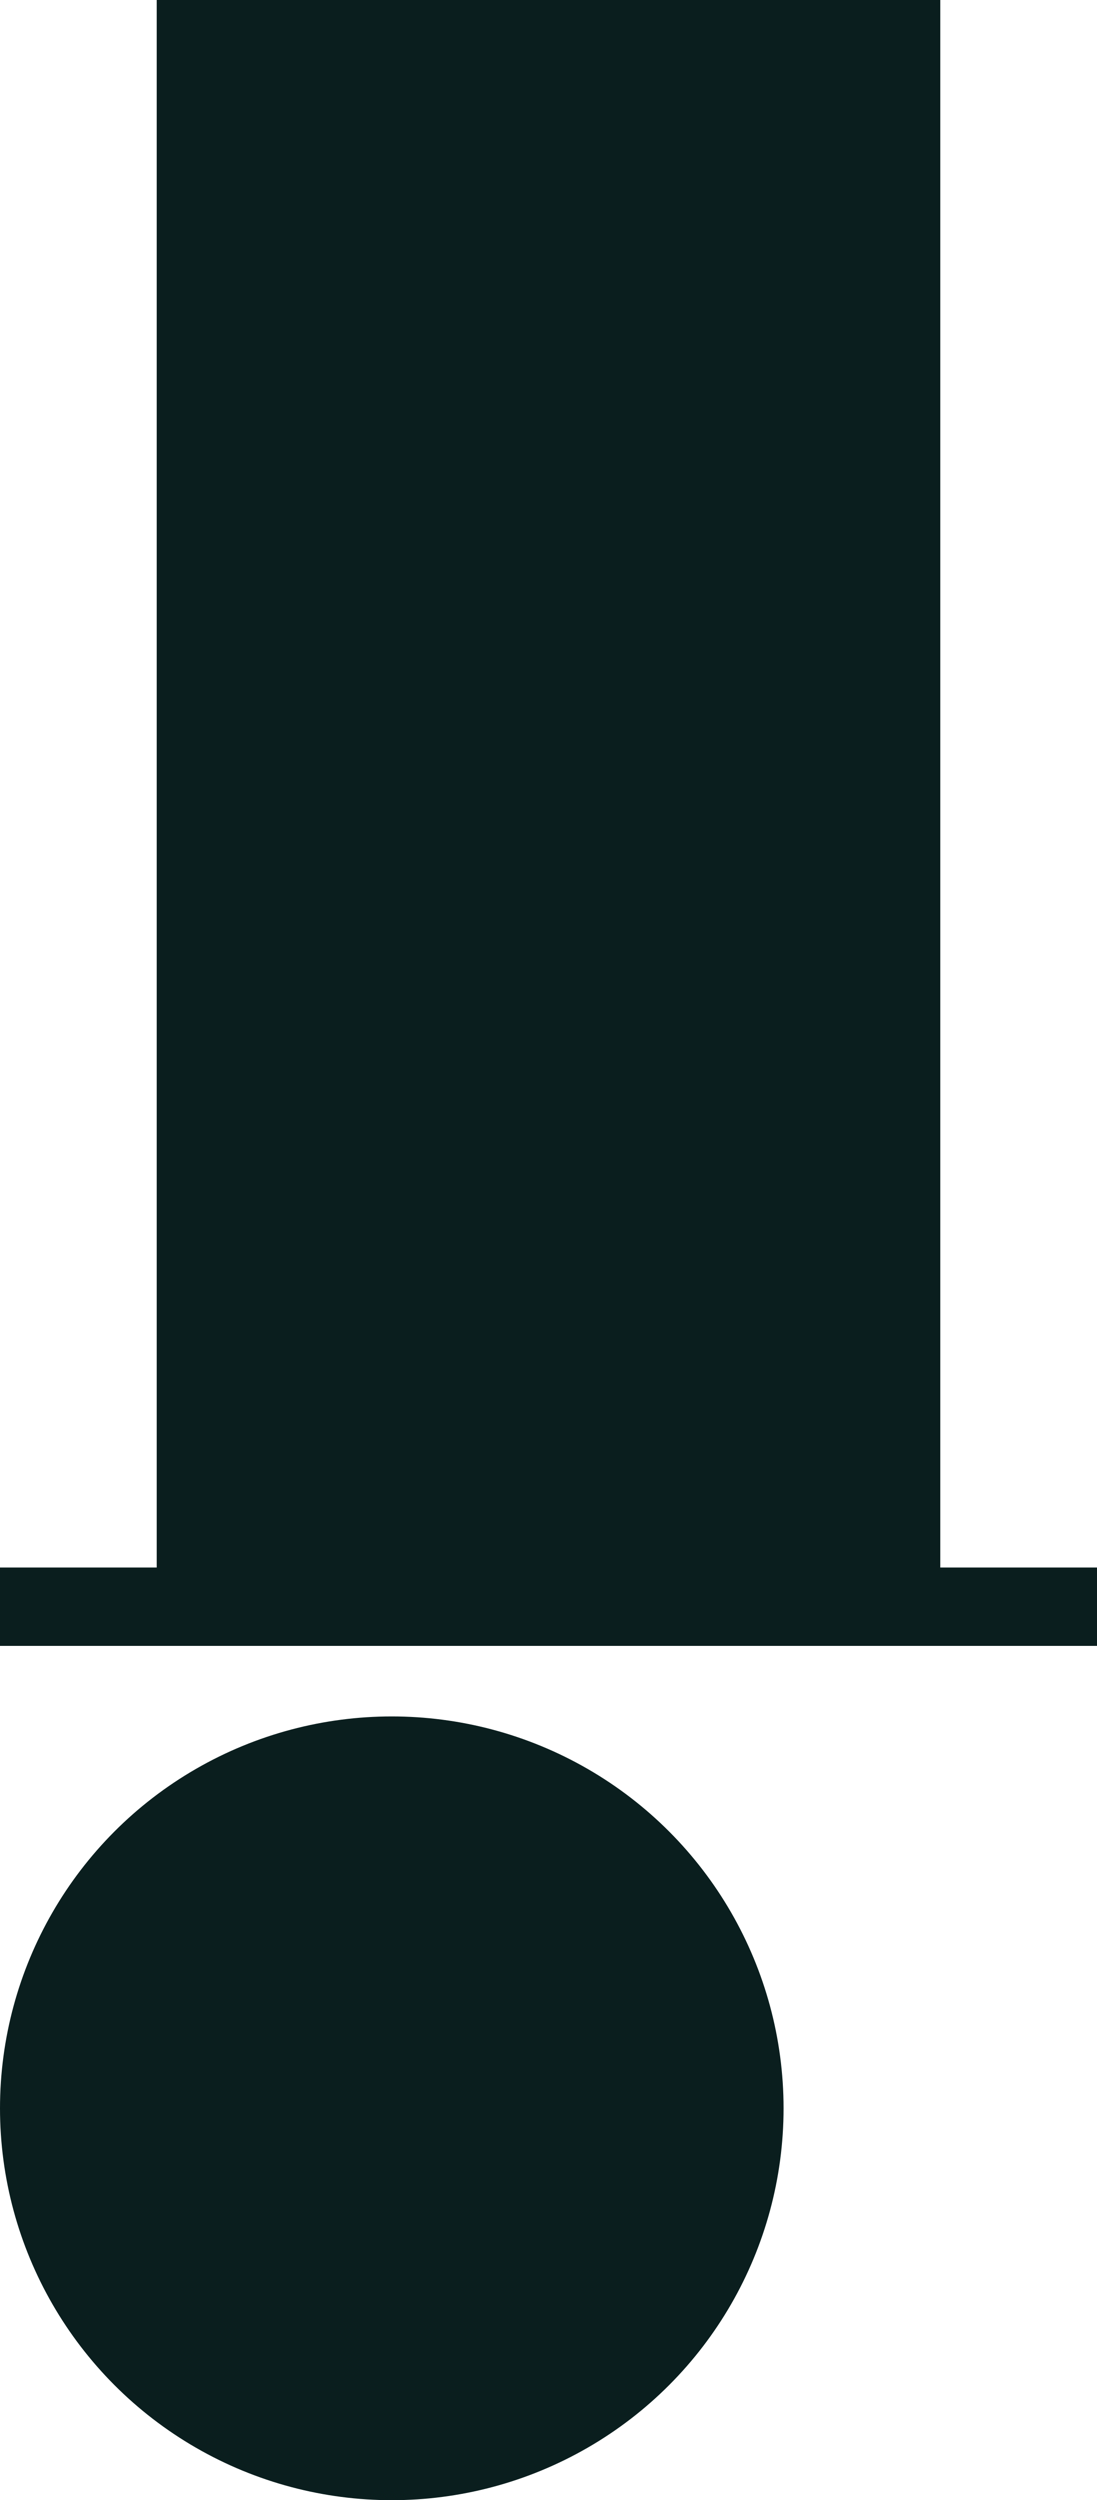 <?xml version="1.0" encoding="utf-8"?>
<!-- Generator: Adobe Illustrator 22.0.0, SVG Export Plug-In . SVG Version: 6.00 Build 0)  -->
<svg version="1.1" id="Layer_1" xmlns="http://www.w3.org/2000/svg" xmlns:xlink="http://www.w3.org/1999/xlink" x="0px" y="0px"
	 viewBox="0 0 140 319" style="enable-background:new 0 0 140 319;" xml:space="preserve">
<style type="text/css">
	.st0{fill:#0A1E1E;}
	.st1{display:none;}
	.st2{display:inline;}
	.st3{fill:#EBFFFF;}
	.st4{display:inline;fill:#0A1E1E;}
</style>
<g id="HEAD">
	<polygon class="st0" points="120,200 120,0 20,0 20,200 0,200 0,210 140,210 140,200 	"/>
	<circle class="st0" cx="50" cy="269" r="50"/>
</g>
<g id="EYE" class="st1">
	<g class="st2">
		<path class="st3" d="M70,266c-9.4,0-17-7.6-17-17s7.6-17,17-17s17,7.6,17,17S79.4,266,70,266z"/>
		<path class="st0" d="M70,235c7.7,0,14,6.3,14,14s-6.3,14-14,14s-14-6.3-14-14S62.3,235,70,235 M70,229c-11,0-20,9-20,20
			c0,11,9,20,20,20c11,0,20-9,20-20S81,229,70,229L70,229z"/>
	</g>
	<circle class="st4" cx="70" cy="249" r="10"/>
</g>
</svg>
